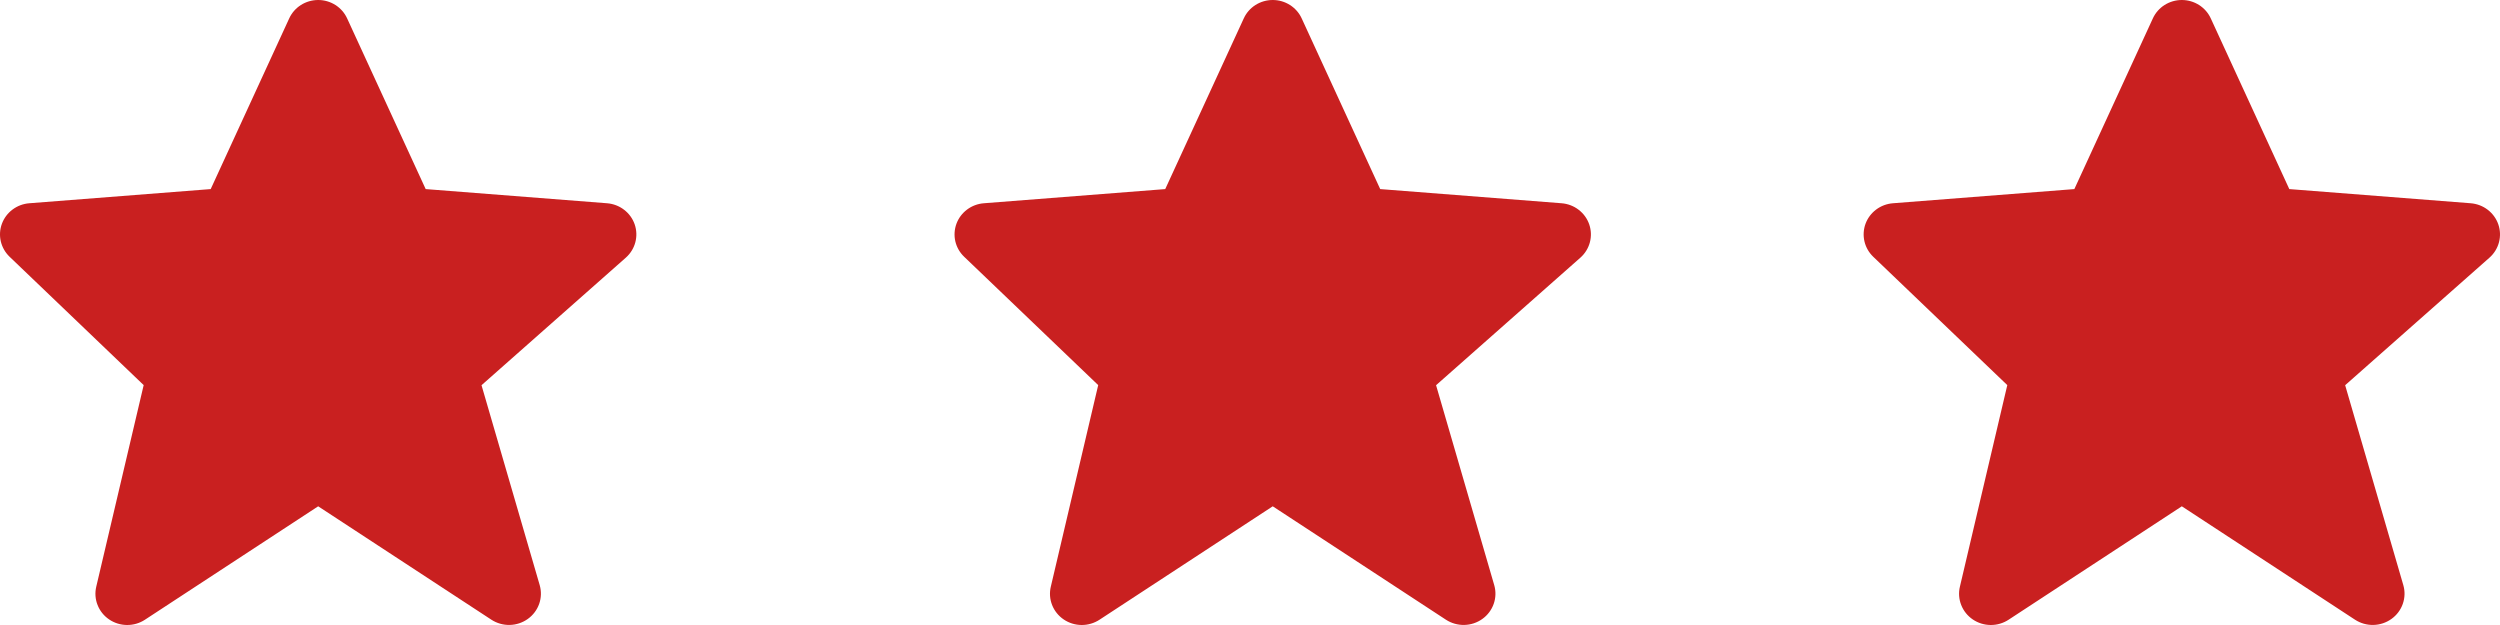<svg width="96" height="24" viewBox="0 0 96 24" fill="none" xmlns="http://www.w3.org/2000/svg">
<path d="M24.372 8.616C24.295 8.394 24.154 8.199 23.965 8.055C23.777 7.91 23.549 7.824 23.311 7.805L16.346 7.261L13.331 0.709C13.235 0.498 13.079 0.319 12.882 0.193C12.684 0.067 12.454 0 12.219 1.8043e-07C11.983 -0 11.753 0.067 11.555 0.192C11.358 0.318 11.201 0.497 11.105 0.708L8.091 7.261L1.125 7.805C0.891 7.823 0.668 7.907 0.481 8.047C0.294 8.187 0.153 8.376 0.073 8.593C-0.007 8.81 -0.022 9.045 0.031 9.27C0.084 9.494 0.201 9.699 0.369 9.86L5.517 14.788L3.696 22.529C3.641 22.764 3.658 23.009 3.747 23.233C3.835 23.458 3.99 23.651 4.192 23.787C4.393 23.924 4.632 23.998 4.877 24C5.122 24.002 5.362 23.931 5.565 23.798L12.218 19.442L18.871 23.798C19.079 23.933 19.325 24.003 19.574 23.998C19.824 23.992 20.066 23.912 20.268 23.767C20.47 23.623 20.622 23.421 20.704 23.189C20.785 22.957 20.793 22.707 20.725 22.471L18.49 14.792L24.032 9.894C24.395 9.572 24.528 9.071 24.372 8.616Z" fill="#C92020"/>
<path d="M61.026 8.616C60.95 8.394 60.808 8.199 60.62 8.055C60.431 7.91 60.204 7.824 59.966 7.805L53 7.261L49.986 0.709C49.89 0.498 49.734 0.319 49.536 0.193C49.339 0.067 49.109 0 48.873 1.8043e-07C48.638 -0 48.407 0.067 48.21 0.192C48.012 0.318 47.856 0.497 47.76 0.708L44.745 7.261L37.78 7.805C37.546 7.823 37.322 7.907 37.135 8.047C36.949 8.187 36.807 8.376 36.727 8.593C36.648 8.81 36.633 9.045 36.685 9.27C36.738 9.494 36.855 9.699 37.024 9.86L42.171 14.788L40.351 22.529C40.295 22.764 40.313 23.009 40.401 23.233C40.49 23.458 40.645 23.651 40.846 23.787C41.048 23.924 41.287 23.998 41.532 24C41.776 24.002 42.016 23.931 42.22 23.798L48.873 19.442L55.526 23.798C55.734 23.933 55.979 24.003 56.229 23.998C56.479 23.992 56.721 23.912 56.923 23.767C57.125 23.623 57.276 23.421 57.358 23.189C57.44 22.957 57.447 22.707 57.379 22.471L55.145 14.792L60.687 9.894C61.05 9.572 61.183 9.071 61.026 8.616Z" fill="#C92020"/>
<path d="M95.935 8.616C95.859 8.394 95.717 8.199 95.529 8.055C95.34 7.91 95.113 7.824 94.875 7.805L87.909 7.261L84.895 0.709C84.799 0.498 84.643 0.319 84.445 0.193C84.248 0.067 84.018 0 83.782 1.8043e-07C83.547 -0 83.317 0.067 83.119 0.192C82.921 0.318 82.765 0.497 82.669 0.708L79.655 7.261L72.689 7.805C72.455 7.823 72.231 7.907 72.044 8.047C71.858 8.187 71.716 8.376 71.636 8.593C71.557 8.81 71.542 9.045 71.595 9.27C71.647 9.494 71.765 9.699 71.933 9.86L77.08 14.788L75.26 22.529C75.204 22.764 75.222 23.009 75.311 23.233C75.399 23.458 75.554 23.651 75.755 23.787C75.957 23.924 76.196 23.998 76.441 24C76.686 24.002 76.925 23.931 77.129 23.798L83.782 19.442L90.435 23.798C90.643 23.933 90.888 24.003 91.138 23.998C91.388 23.992 91.63 23.912 91.832 23.767C92.034 23.623 92.186 23.421 92.267 23.189C92.349 22.957 92.356 22.707 92.288 22.471L90.054 14.792L95.596 9.894C95.959 9.572 96.092 9.071 95.935 8.616Z" fill="#C92020"/>
</svg>
